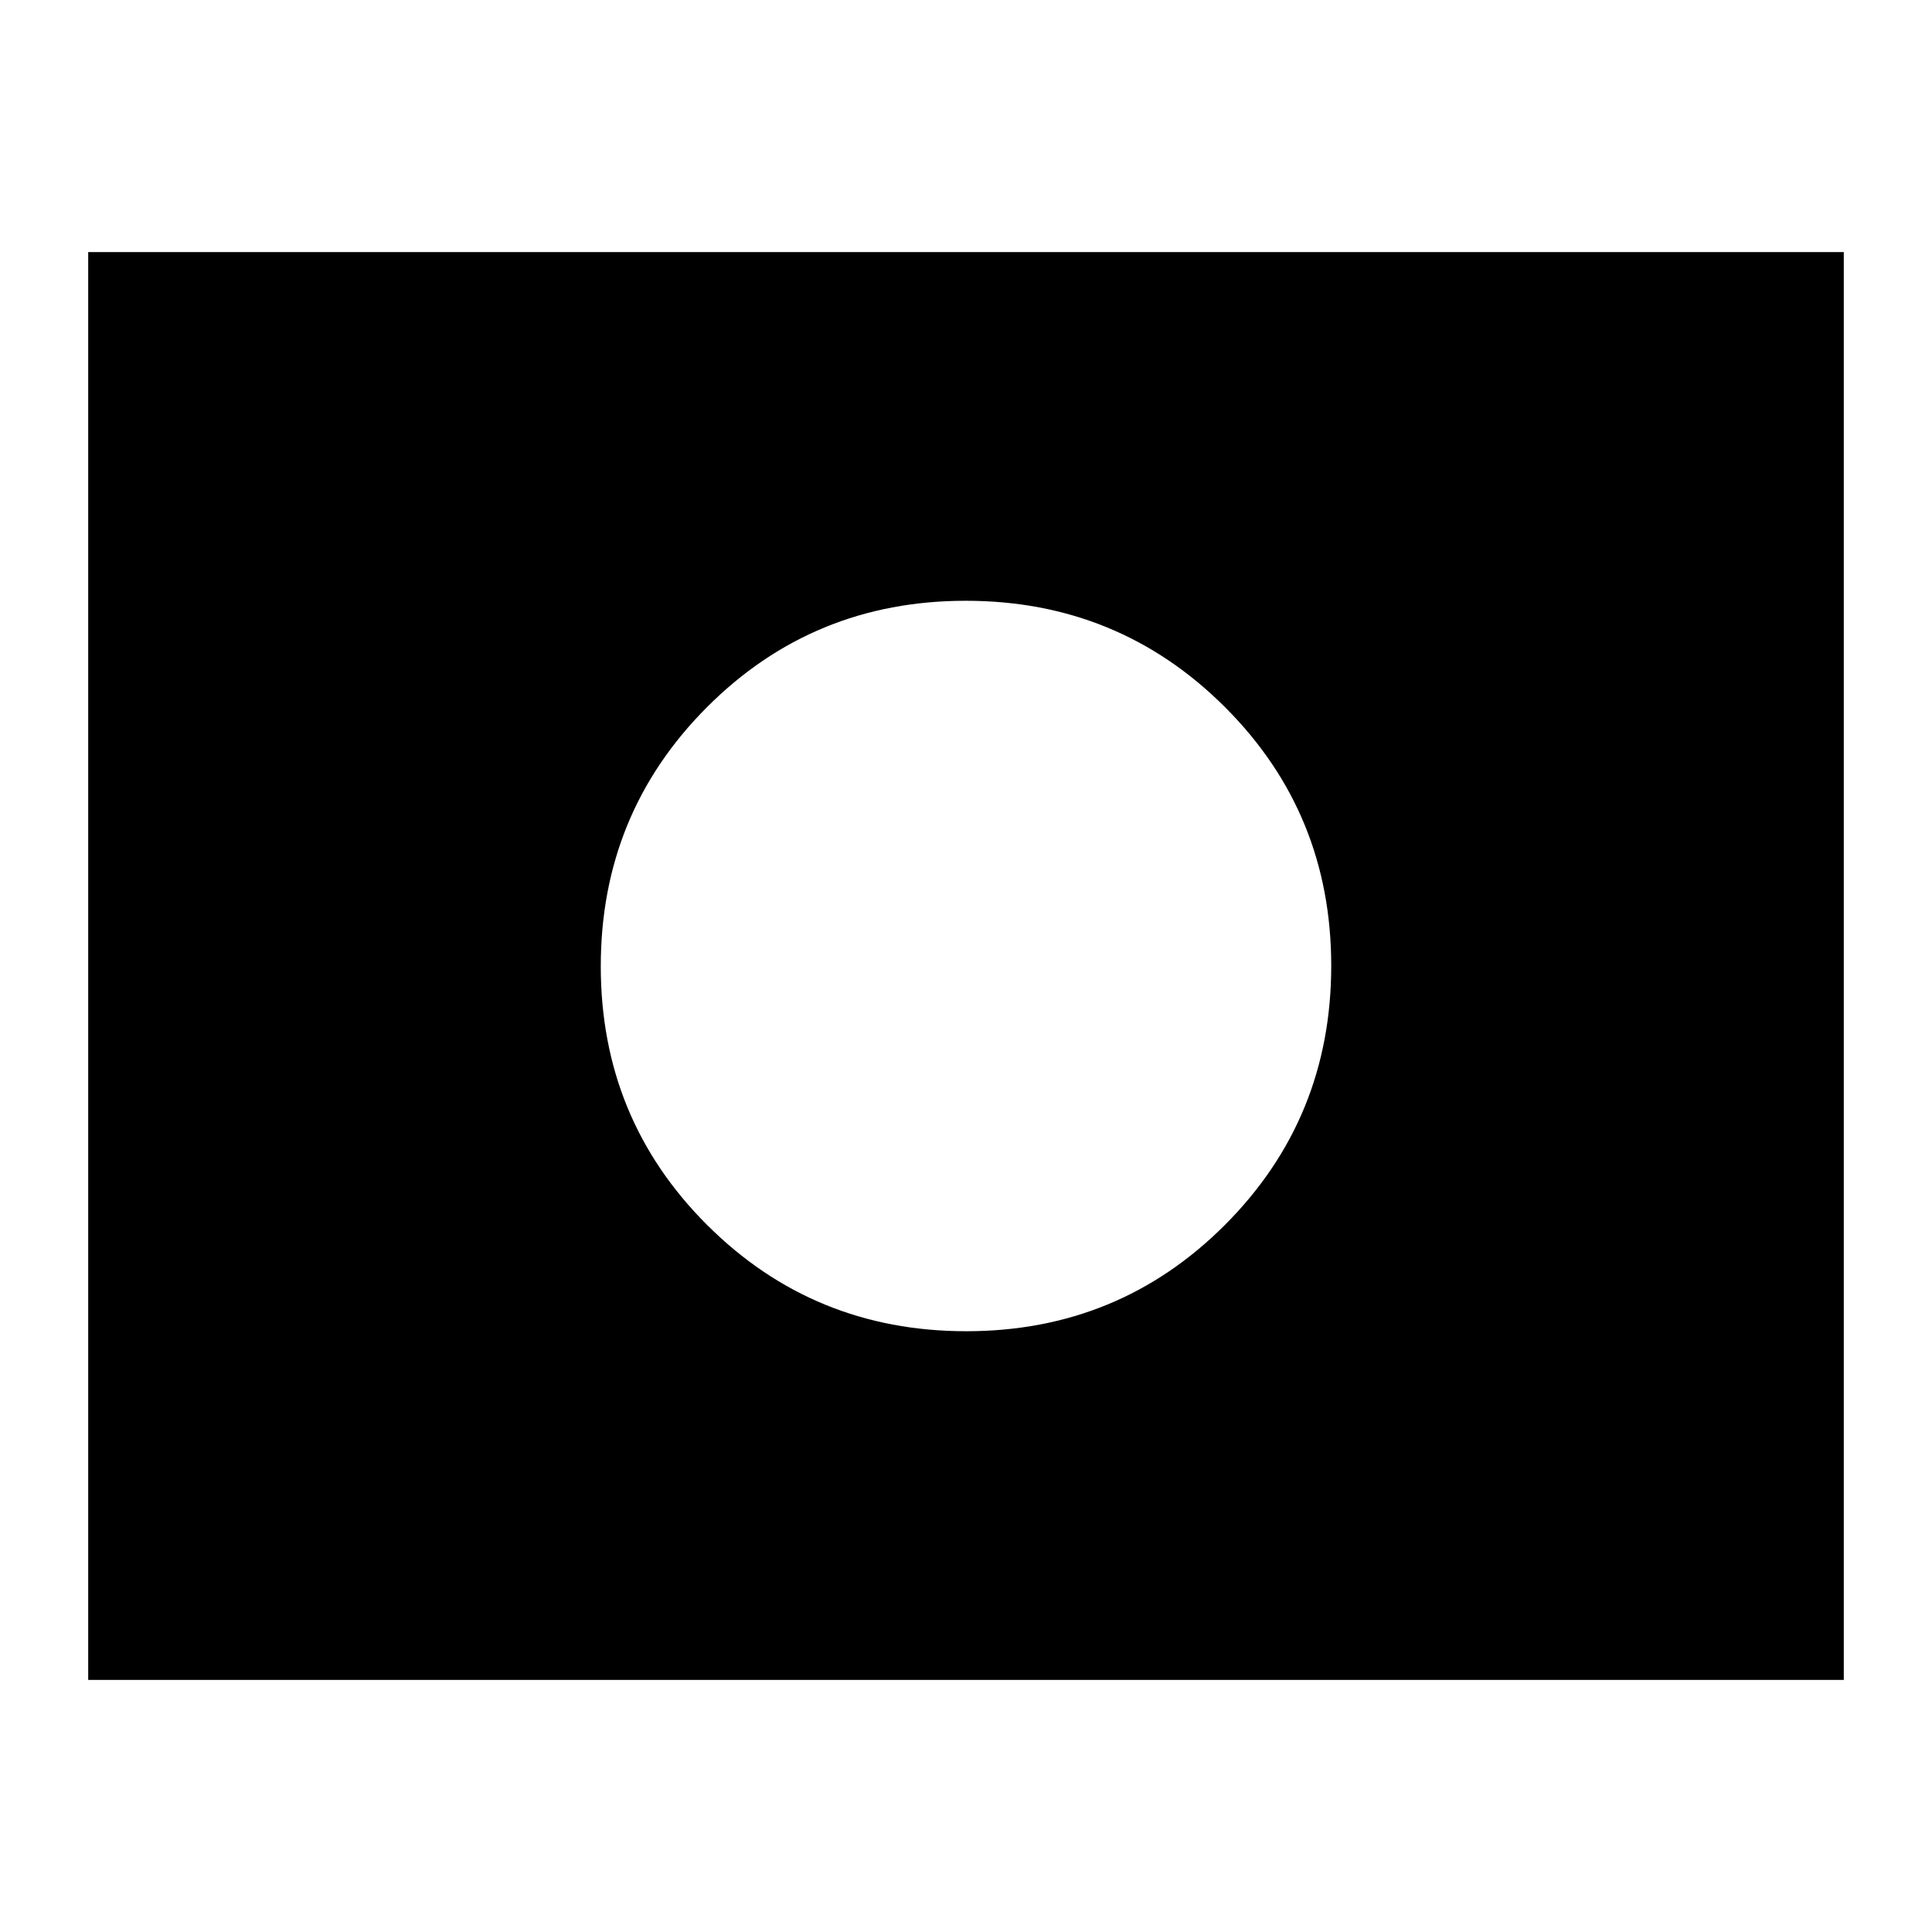 <svg xmlns="http://www.w3.org/2000/svg" height="24" viewBox="0 96 960 960" width="24"><path d="M480 576Zm.12 181.479q75.837 0 128.598-52.881 52.761-52.881 52.761-128.718 0-75.837-52.881-128.598-52.881-52.761-128.718-52.761-75.837 0-128.598 52.881-52.761 52.881-52.761 128.718 0 75.837 52.881 128.598 52.881 52.761 128.718 52.761ZM43.826 930.74V221.26h872.348v709.48H43.826Z"/></svg>